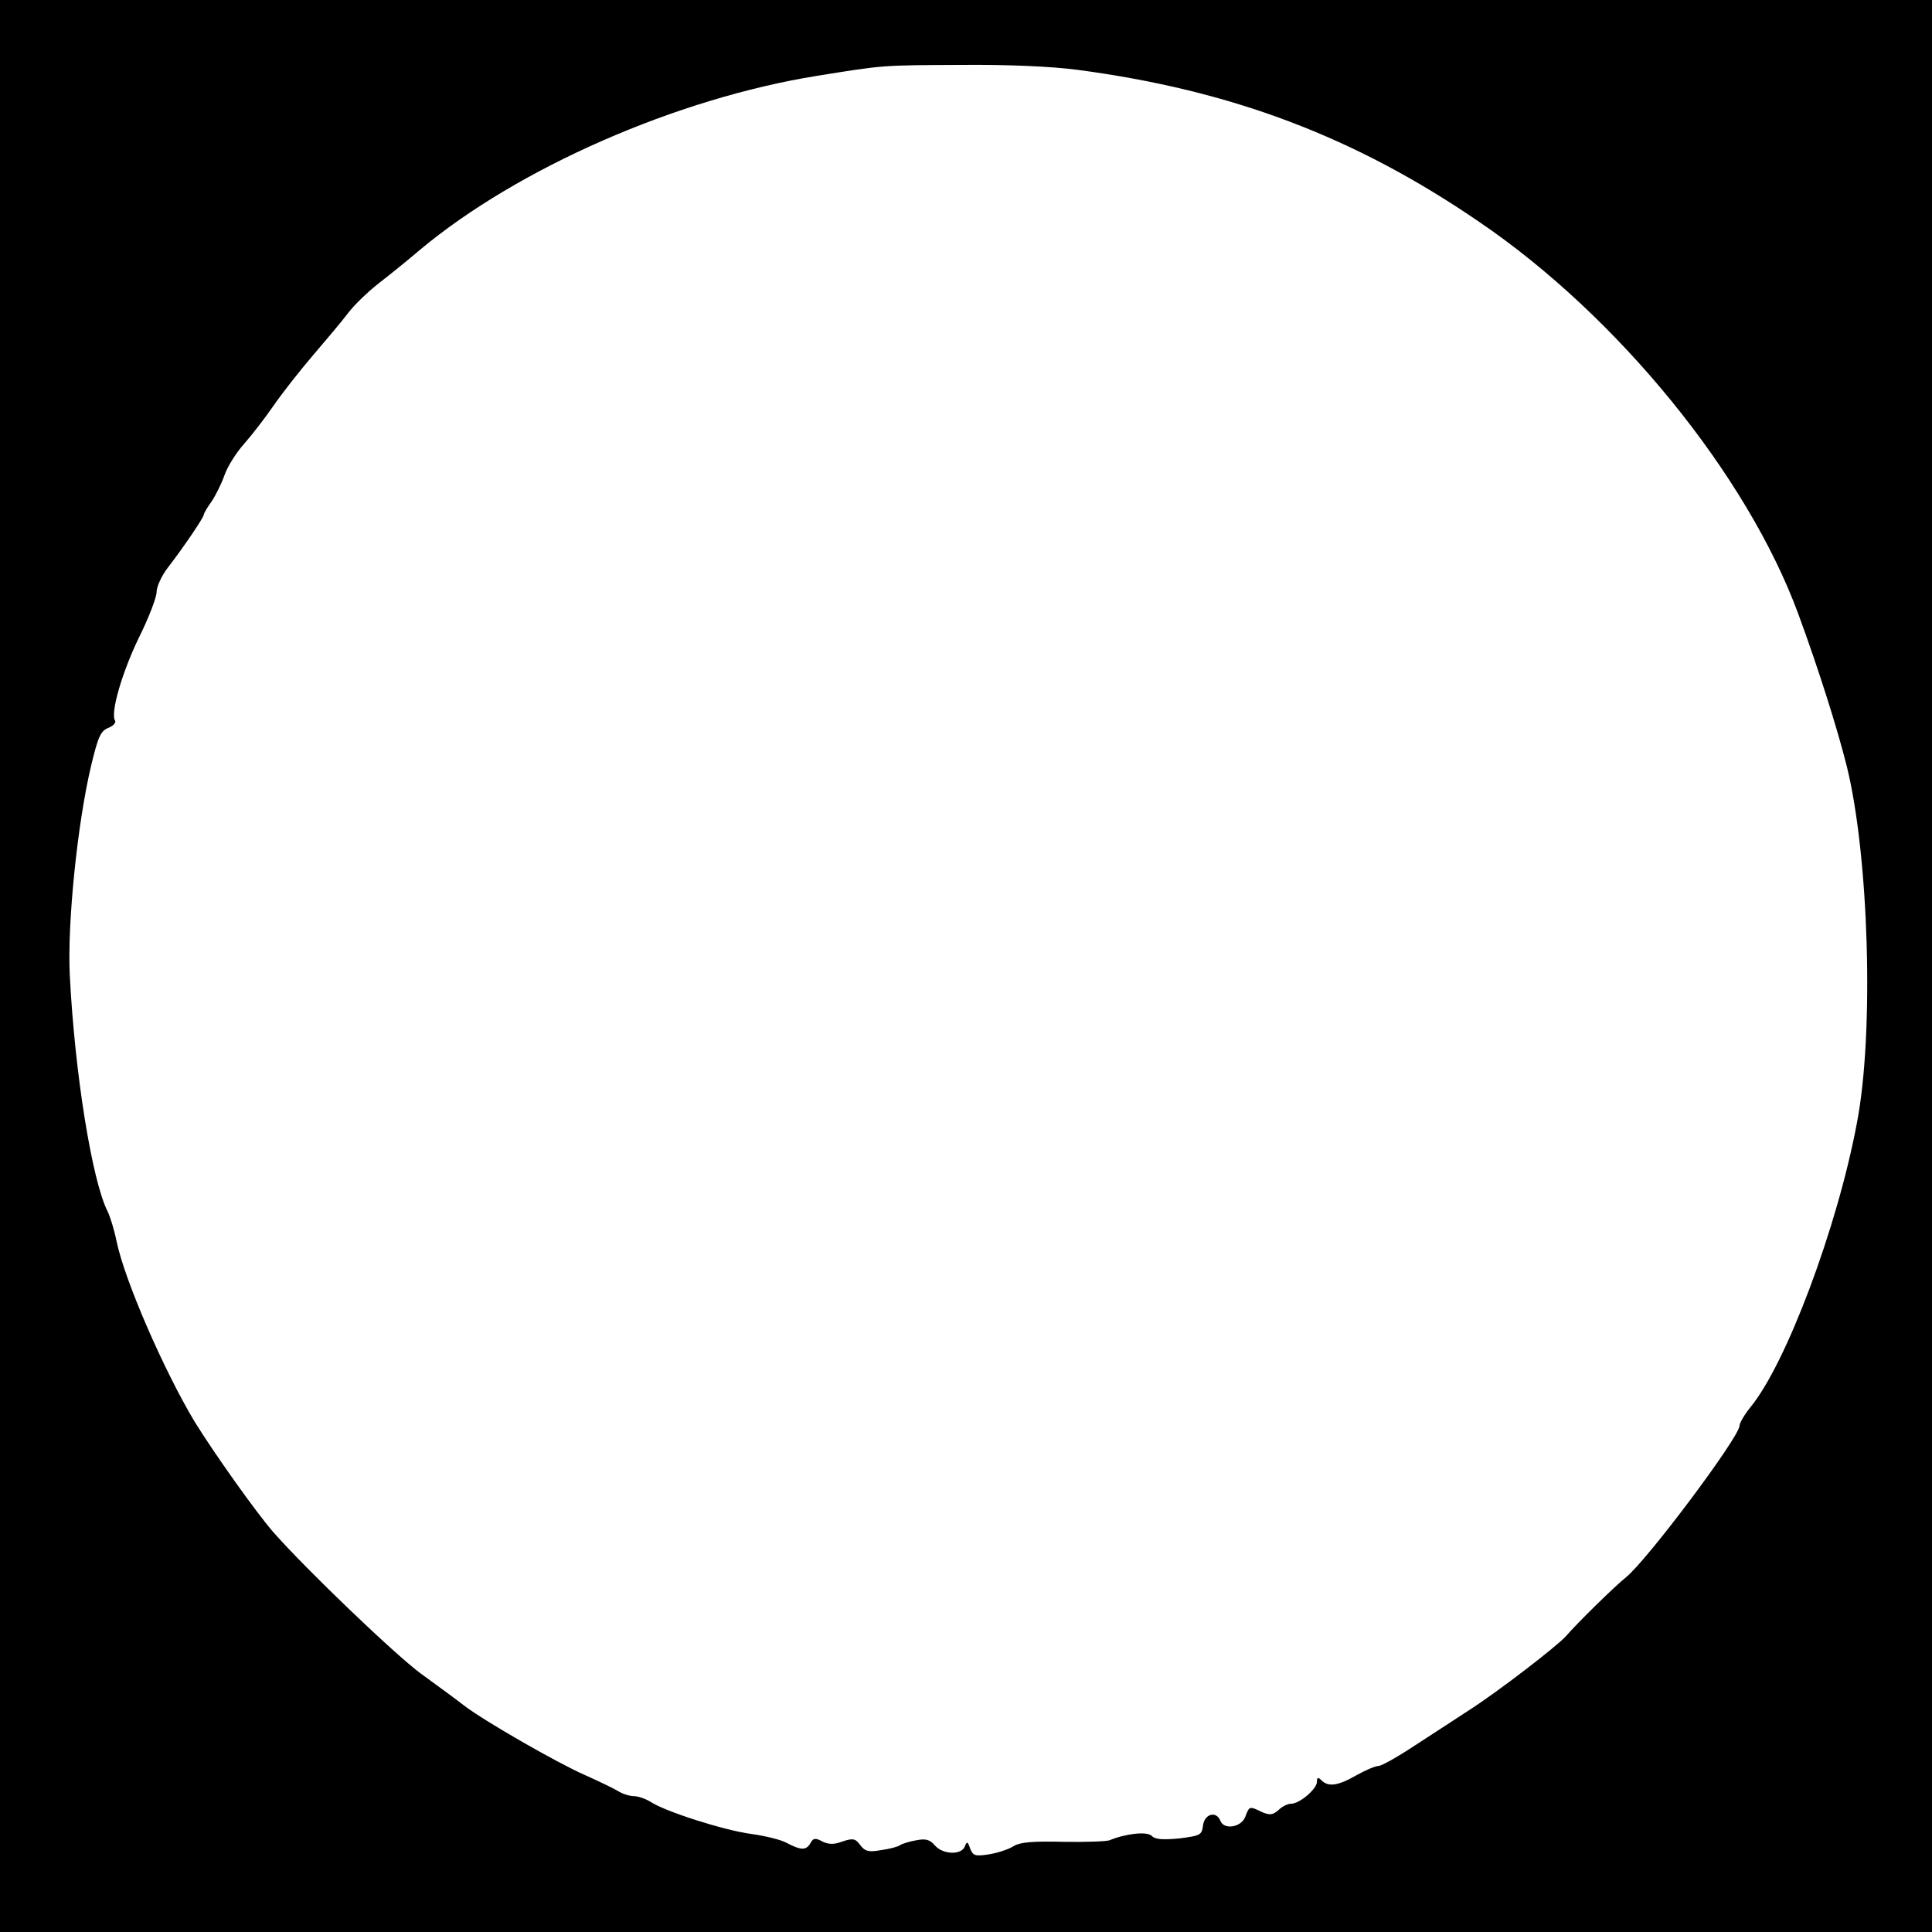 <?xml version="1.0" standalone="no"?>
<!DOCTYPE svg PUBLIC "-//W3C//DTD SVG 20010904//EN"
 "http://www.w3.org/TR/2001/REC-SVG-20010904/DTD/svg10.dtd">
<svg version="1.0" xmlns="http://www.w3.org/2000/svg"
 width="512pt" height="512pt" viewBox="0 0 512 512"
 preserveAspectRatio="xMidYMid meet">
<g transform="translate(0,512) scale(0.1,-0.1)"
fill="#000000" stroke="none">
<path d="M0 2560 l0 -2560 2560 0 2560 0 0 2560 0 2560 -2560 0 -2560 0 0
-2560z m2855 2375 c408 -54 735 -177 1065 -403 368 -250 711 -672 846 -1040
53 -144 103 -302 128 -402 59 -238 73 -708 27 -946 -52 -278 -188 -639 -282
-753 -16 -20 -29 -42 -29 -49 0 -30 -245 -357 -301 -402 -30 -24 -128 -120
-160 -157 -25 -27 -175 -143 -254 -194 -38 -25 -106 -69 -149 -97 -44 -29 -85
-52 -93 -52 -8 0 -34 -11 -59 -25 -49 -28 -74 -31 -92 -13 -9 9 -12 8 -12 -4
0 -19 -46 -58 -68 -58 -9 0 -24 -7 -34 -17 -15 -13 -23 -14 -44 -5 -33 16 -33
16 -44 -13 -11 -28 -57 -35 -66 -10 -11 27 -42 18 -46 -13 -3 -25 -7 -27 -63
-34 -43 -4 -64 -3 -73 7 -13 12 -68 6 -112 -12 -8 -3 -64 -5 -123 -4 -80 2
-113 -1 -130 -11 -12 -8 -41 -18 -65 -22 -38 -6 -43 -4 -51 15 -6 19 -9 20
-14 6 -9 -24 -59 -22 -80 3 -13 15 -24 18 -49 13 -18 -3 -37 -9 -43 -13 -5 -4
-28 -10 -50 -13 -33 -6 -43 -3 -55 13 -13 18 -20 19 -47 10 -24 -9 -37 -8 -54
0 -18 10 -24 9 -31 -4 -11 -20 -25 -20 -63 0 -16 9 -59 19 -95 24 -69 9 -227
59 -266 85 -13 8 -33 15 -44 15 -11 0 -31 6 -43 14 -12 7 -51 26 -87 42 -71
31 -265 142 -320 184 -19 15 -71 53 -115 85 -70 52 -303 275 -391 375 -46 53
-156 208 -208 292 -81 135 -185 373 -207 478 -6 30 -17 66 -24 80 -41 81 -87
366 -100 625 -7 136 20 404 57 558 18 75 25 90 45 98 13 5 21 14 18 19 -13 20
18 127 63 220 26 52 47 107 47 121 0 14 13 43 30 65 44 57 95 133 95 140 0 3
9 19 20 34 11 16 27 48 35 71 8 23 32 61 53 84 20 23 55 68 77 100 22 32 69
92 105 134 36 42 78 92 93 112 15 20 52 56 83 80 31 24 79 63 107 87 260 217
680 401 1052 461 181 29 169 28 385 29 122 1 236 -4 305 -13z"/>
</g>
</svg>
